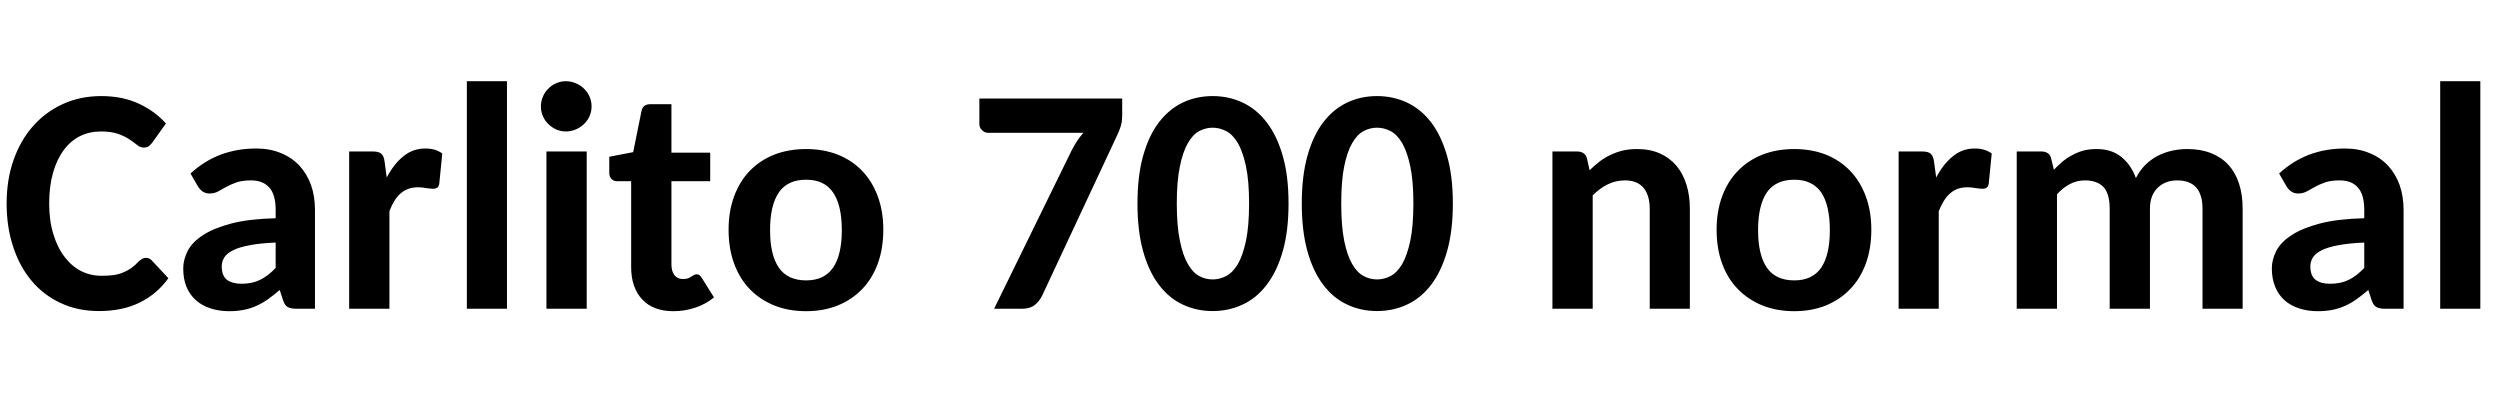 <svg xmlns="http://www.w3.org/2000/svg" xmlns:xlink="http://www.w3.org/1999/xlink" width="185.016" height="29.297"><path fill="black" d="M10.80 19.08L10.80 19.08Q11.05 19.08 11.23 19.27L11.23 19.27L12.46 20.59Q11.61 21.77 10.34 22.39Q9.07 23.02 7.32 23.02L7.32 23.02Q5.74 23.02 4.48 22.42Q3.21 21.83 2.33 20.77Q1.44 19.71 0.97 18.25Q0.49 16.79 0.49 15.06L0.49 15.06Q0.49 13.31 1.00 11.85Q1.51 10.39 2.44 9.34Q3.36 8.29 4.65 7.70Q5.94 7.11 7.49 7.11L7.49 7.11Q9.06 7.11 10.27 7.67Q11.47 8.23 12.28 9.14L12.28 9.14L11.25 10.58Q11.14 10.71 11.01 10.82Q10.88 10.92 10.63 10.92L10.63 10.92Q10.38 10.92 10.15 10.73Q9.93 10.55 9.59 10.32Q9.26 10.10 8.75 9.91Q8.25 9.73 7.46 9.73L7.46 9.73Q6.61 9.73 5.91 10.08Q5.20 10.44 4.70 11.13Q4.20 11.81 3.92 12.80Q3.64 13.79 3.64 15.06L3.64 15.06Q3.64 16.34 3.95 17.33Q4.25 18.33 4.78 19.01Q5.30 19.70 6 20.06Q6.70 20.41 7.51 20.41L7.51 20.41Q7.99 20.41 8.38 20.36Q8.77 20.31 9.10 20.17Q9.43 20.04 9.73 19.83Q10.02 19.62 10.31 19.30L10.31 19.30Q10.43 19.21 10.55 19.14Q10.68 19.08 10.80 19.08ZM23.31 22.85L21.95 22.85Q21.53 22.85 21.30 22.73Q21.08 22.61 20.95 22.23L20.95 22.23L20.70 21.46Q20.25 21.84 19.84 22.14Q19.43 22.43 18.99 22.63Q18.55 22.83 18.05 22.93Q17.55 23.03 16.95 23.03L16.95 23.03Q16.20 23.03 15.57 22.82Q14.95 22.62 14.50 22.22Q14.05 21.82 13.80 21.23Q13.56 20.64 13.56 19.86L13.56 19.86Q13.56 19.22 13.89 18.57Q14.21 17.93 15.01 17.41Q15.80 16.89 17.12 16.54Q18.43 16.20 20.40 16.15L20.40 16.15L20.40 15.53Q20.40 14.40 19.93 13.88Q19.46 13.35 18.59 13.35L18.59 13.35Q17.93 13.35 17.50 13.50Q17.07 13.65 16.75 13.83Q16.42 14.02 16.14 14.17Q15.86 14.32 15.50 14.32L15.50 14.32Q15.20 14.32 14.98 14.16Q14.77 14.00 14.64 13.78L14.64 13.78L14.10 12.84Q15.11 11.91 16.32 11.45Q17.54 10.99 18.96 10.99L18.96 10.99Q19.98 10.99 20.79 11.33Q21.60 11.66 22.16 12.26Q22.72 12.87 23.02 13.70Q23.31 14.53 23.31 15.53L23.31 15.53L23.31 22.85ZM17.87 21L17.87 21Q18.67 21 19.25 20.71Q19.83 20.43 20.40 19.83L20.40 19.83L20.40 17.95Q19.24 18 18.47 18.15Q17.71 18.29 17.25 18.52Q16.79 18.75 16.60 19.05Q16.41 19.36 16.41 19.71L16.41 19.71Q16.41 20.41 16.80 20.71Q17.19 21 17.87 21ZM28.82 22.85L25.84 22.85L25.84 11.21L27.59 11.21Q28.04 11.21 28.22 11.38Q28.41 11.54 28.46 11.95L28.46 11.95L28.62 13.14Q29.14 12.14 29.85 11.57Q30.55 10.99 31.48 10.99L31.48 10.99Q32.24 10.99 32.73 11.36L32.73 11.36L32.51 13.58Q32.48 13.79 32.37 13.88Q32.25 13.97 32.05 13.97L32.05 13.97Q31.88 13.97 31.55 13.92Q31.22 13.86 30.94 13.86L30.94 13.86Q30.53 13.86 30.21 13.98Q29.88 14.10 29.63 14.33Q29.38 14.55 29.18 14.88Q28.98 15.21 28.82 15.63L28.82 15.63L28.82 22.85ZM34.55 6.01L37.52 6.01L37.52 22.85L34.55 22.85L34.55 6.01ZM40.03 22.85L40.03 22.85ZM40.44 11.21L43.42 11.21L43.42 22.85L40.44 22.85L40.44 11.21ZM43.78 7.88L43.78 7.88Q43.78 8.26 43.63 8.60Q43.48 8.93 43.22 9.18Q42.96 9.43 42.61 9.58Q42.26 9.73 41.87 9.73L41.87 9.73Q41.50 9.73 41.16 9.58Q40.83 9.43 40.58 9.18Q40.32 8.93 40.18 8.60Q40.03 8.26 40.03 7.88L40.03 7.88Q40.03 7.49 40.18 7.15Q40.32 6.81 40.58 6.56Q40.83 6.30 41.16 6.16Q41.50 6.01 41.87 6.01L41.87 6.01Q42.26 6.01 42.61 6.16Q42.96 6.30 43.22 6.56Q43.48 6.81 43.63 7.15Q43.78 7.49 43.78 7.88ZM49.84 23.03L49.84 23.03Q48.33 23.03 47.52 22.15Q46.71 21.28 46.71 19.76L46.71 19.76L46.71 13.41L45.66 13.41Q45.42 13.41 45.26 13.25Q45.09 13.09 45.09 12.79L45.09 12.79L45.09 11.60L46.86 11.26L47.48 8.19Q47.59 7.71 48.14 7.71L48.14 7.71L49.69 7.71L49.69 11.30L52.56 11.30L52.56 13.41L49.69 13.41L49.69 19.56Q49.69 20.07 49.91 20.36Q50.13 20.65 50.54 20.65L50.54 20.65Q50.77 20.65 50.91 20.60Q51.06 20.54 51.16 20.47Q51.27 20.40 51.36 20.35Q51.45 20.30 51.55 20.30L51.55 20.30Q51.68 20.30 51.76 20.36Q51.84 20.43 51.94 20.57L51.94 20.57L52.84 22.01Q52.23 22.51 51.45 22.77Q50.67 23.03 49.84 23.03ZM59.66 11.03L59.66 11.03Q60.94 11.03 61.99 11.44Q63.05 11.86 63.80 12.64Q64.55 13.42 64.96 14.53Q65.37 15.63 65.37 17.00L65.37 17.00Q65.37 18.40 64.96 19.51Q64.55 20.63 63.80 21.40Q63.05 22.18 61.99 22.61Q60.94 23.03 59.66 23.03L59.66 23.03Q58.37 23.03 57.31 22.61Q56.25 22.18 55.49 21.40Q54.74 20.63 54.33 19.51Q53.92 18.40 53.92 17.00L53.92 17.00Q53.92 15.63 54.33 14.53Q54.74 13.42 55.49 12.64Q56.25 11.86 57.31 11.44Q58.37 11.03 59.66 11.03ZM59.66 20.75L59.66 20.75Q61.01 20.75 61.65 19.81Q62.30 18.87 62.30 17.03L62.30 17.03Q62.30 15.19 61.65 14.24Q61.01 13.30 59.66 13.30L59.66 13.30Q58.29 13.30 57.64 14.24Q56.99 15.19 56.99 17.03L56.99 17.03Q56.99 18.87 57.64 19.81Q58.29 20.75 59.66 20.75ZM72.48 22.85L72.48 22.85ZM72.48 7.29L83.05 7.29L83.05 8.50Q83.05 9.04 82.93 9.38Q82.82 9.71 82.71 9.94L82.71 9.94L77.12 21.89Q76.92 22.29 76.58 22.57Q76.23 22.85 75.63 22.85L75.63 22.85L73.57 22.85L79.29 11.17Q79.49 10.78 79.70 10.45Q79.91 10.13 80.18 9.83L80.18 9.83L73.13 9.83Q72.88 9.83 72.68 9.64Q72.48 9.45 72.48 9.19L72.48 9.19L72.48 7.29ZM95.36 15.06L95.36 15.06Q95.36 17.10 94.93 18.60Q94.50 20.10 93.74 21.08Q92.99 22.07 91.96 22.54Q90.94 23.02 89.74 23.02L89.74 23.02Q88.55 23.02 87.53 22.54Q86.52 22.07 85.77 21.08Q85.02 20.10 84.60 18.60Q84.18 17.10 84.18 15.06L84.18 15.06Q84.18 13.02 84.60 11.53Q85.02 10.03 85.77 9.05Q86.52 8.07 87.53 7.59Q88.55 7.11 89.74 7.11L89.74 7.11Q90.94 7.11 91.96 7.59Q92.99 8.07 93.74 9.05Q94.50 10.03 94.93 11.53Q95.36 13.02 95.36 15.06ZM92.44 15.06L92.44 15.06Q92.44 13.39 92.21 12.31Q91.98 11.23 91.61 10.59Q91.23 9.95 90.74 9.70Q90.26 9.45 89.74 9.45L89.74 9.45Q89.23 9.45 88.75 9.70Q88.28 9.95 87.91 10.59Q87.54 11.23 87.32 12.31Q87.09 13.39 87.09 15.06L87.09 15.06Q87.09 16.73 87.32 17.82Q87.54 18.90 87.91 19.54Q88.28 20.18 88.75 20.43Q89.23 20.68 89.74 20.68L89.74 20.68Q90.26 20.68 90.74 20.43Q91.23 20.18 91.61 19.54Q91.98 18.90 92.21 17.82Q92.44 16.73 92.44 15.06ZM107.52 15.06L107.52 15.06Q107.52 17.10 107.09 18.60Q106.66 20.10 105.91 21.08Q105.15 22.07 104.13 22.54Q103.10 23.02 101.91 23.02L101.91 23.02Q100.71 23.02 99.70 22.54Q98.68 22.07 97.93 21.08Q97.18 20.10 96.76 18.60Q96.34 17.10 96.34 15.06L96.34 15.06Q96.34 13.02 96.76 11.53Q97.18 10.03 97.93 9.05Q98.68 8.07 99.70 7.59Q100.71 7.11 101.91 7.11L101.91 7.11Q103.10 7.11 104.13 7.59Q105.15 8.07 105.91 9.05Q106.66 10.03 107.09 11.53Q107.52 13.02 107.52 15.06ZM104.60 15.06L104.60 15.06Q104.60 13.39 104.37 12.31Q104.14 11.23 103.77 10.59Q103.39 9.95 102.91 9.70Q102.42 9.45 101.91 9.45L101.91 9.45Q101.39 9.45 100.92 9.70Q100.44 9.95 100.07 10.59Q99.70 11.23 99.48 12.31Q99.26 13.39 99.26 15.06L99.26 15.06Q99.26 16.73 99.48 17.82Q99.70 18.90 100.07 19.54Q100.44 20.18 100.92 20.43Q101.39 20.68 101.91 20.68L101.91 20.68Q102.42 20.68 102.91 20.43Q103.39 20.18 103.77 19.54Q104.14 18.90 104.37 17.82Q104.60 16.73 104.60 15.06ZM117.87 22.85L114.89 22.85L114.89 11.21L116.72 11.21Q117 11.21 117.19 11.34Q117.39 11.47 117.45 11.74L117.45 11.74L117.64 12.60Q118.00 12.25 118.37 11.96Q118.75 11.67 119.18 11.47Q119.61 11.26 120.10 11.14Q120.59 11.03 121.17 11.03L121.17 11.03Q122.12 11.03 122.85 11.36Q123.57 11.68 124.07 12.27Q124.56 12.86 124.81 13.67Q125.06 14.48 125.06 15.45L125.06 15.45L125.06 22.85L122.09 22.85L122.09 15.45Q122.09 14.45 121.63 13.90Q121.17 13.35 120.26 13.35L120.26 13.35Q119.58 13.35 118.99 13.64Q118.39 13.93 117.87 14.46L117.87 14.46L117.87 22.85ZM132.79 11.03L132.79 11.03Q134.06 11.03 135.12 11.44Q136.17 11.86 136.92 12.64Q137.67 13.42 138.08 14.53Q138.49 15.63 138.49 17.00L138.49 17.00Q138.49 18.40 138.08 19.51Q137.67 20.63 136.92 21.40Q136.17 22.18 135.12 22.61Q134.06 23.03 132.79 23.03L132.79 23.03Q131.50 23.03 130.44 22.61Q129.38 22.18 128.62 21.40Q127.86 20.63 127.45 19.51Q127.04 18.40 127.04 17.00L127.04 17.00Q127.04 15.63 127.45 14.53Q127.86 13.42 128.62 12.64Q129.38 11.86 130.44 11.44Q131.50 11.03 132.79 11.03ZM132.79 20.75L132.79 20.75Q134.13 20.75 134.78 19.81Q135.42 18.87 135.42 17.03L135.42 17.03Q135.42 15.19 134.78 14.24Q134.13 13.30 132.79 13.30L132.79 13.30Q131.41 13.30 130.76 14.24Q130.11 15.19 130.11 17.03L130.11 17.03Q130.11 18.87 130.76 19.81Q131.41 20.75 132.79 20.75ZM143.48 22.85L140.51 22.85L140.51 11.21L142.25 11.21Q142.71 11.21 142.89 11.38Q143.07 11.54 143.13 11.95L143.13 11.95L143.29 13.14Q143.81 12.14 144.52 11.57Q145.22 10.99 146.14 10.99L146.14 10.99Q146.91 10.99 147.40 11.36L147.40 11.36L147.18 13.58Q147.15 13.79 147.04 13.88Q146.92 13.97 146.72 13.97L146.72 13.97Q146.54 13.97 146.21 13.92Q145.89 13.86 145.61 13.86L145.61 13.86Q145.20 13.86 144.87 13.98Q144.55 14.10 144.30 14.33Q144.05 14.55 143.85 14.88Q143.65 15.21 143.48 15.63L143.48 15.63L143.48 22.85ZM152.23 22.85L149.25 22.85L149.25 11.21L151.08 11.21Q151.36 11.21 151.55 11.34Q151.75 11.47 151.80 11.74L151.80 11.74L152.00 12.56Q152.32 12.23 152.65 11.95Q152.99 11.67 153.38 11.47Q153.76 11.26 154.20 11.14Q154.64 11.03 155.17 11.03L155.17 11.03Q156.28 11.03 157.00 11.62Q157.72 12.21 158.07 13.18L158.07 13.18Q158.36 12.61 158.77 12.20Q159.19 11.79 159.69 11.53Q160.20 11.27 160.75 11.15Q161.31 11.03 161.87 11.03L161.87 11.03Q162.86 11.03 163.62 11.33Q164.39 11.63 164.91 12.19Q165.43 12.76 165.70 13.58Q165.97 14.40 165.97 15.45L165.97 15.45L165.97 22.85L163.00 22.85L163.00 15.45Q163.00 13.35 161.12 13.35L161.12 13.35Q160.70 13.35 160.34 13.48Q159.97 13.62 159.70 13.88Q159.42 14.14 159.26 14.54Q159.11 14.93 159.11 15.45L159.11 15.45L159.11 22.85L156.13 22.85L156.13 15.45Q156.13 14.32 155.66 13.83Q155.19 13.35 154.30 13.35L154.30 13.35Q153.70 13.35 153.19 13.62Q152.67 13.89 152.23 14.38L152.23 14.38L152.23 22.85ZM177.88 22.85L176.52 22.85Q176.10 22.85 175.88 22.73Q175.65 22.61 175.52 22.23L175.52 22.23L175.27 21.46Q174.82 21.84 174.41 22.14Q174 22.43 173.56 22.63Q173.12 22.83 172.62 22.93Q172.13 23.03 171.52 23.03L171.52 23.03Q170.77 23.03 170.14 22.82Q169.52 22.62 169.07 22.22Q168.62 21.82 168.38 21.23Q168.13 20.64 168.13 19.86L168.13 19.86Q168.13 19.22 168.46 18.57Q168.79 17.93 169.58 17.41Q170.37 16.89 171.69 16.54Q173.00 16.20 174.97 16.15L174.97 16.15L174.97 15.53Q174.97 14.40 174.50 13.88Q174.04 13.35 173.16 13.35L173.16 13.35Q172.50 13.35 172.07 13.50Q171.64 13.65 171.32 13.83Q170.99 14.02 170.71 14.17Q170.43 14.32 170.07 14.32L170.07 14.32Q169.77 14.32 169.55 14.16Q169.34 14.00 169.21 13.78L169.21 13.78L168.67 12.84Q169.68 11.91 170.89 11.45Q172.11 10.99 173.53 10.99L173.53 10.99Q174.55 10.99 175.36 11.33Q176.17 11.66 176.73 12.26Q177.29 12.87 177.59 13.70Q177.88 14.53 177.88 15.53L177.88 15.53L177.88 22.85ZM172.44 21L172.44 21Q173.24 21 173.82 20.71Q174.40 20.43 174.97 19.83L174.97 19.83L174.97 17.95Q173.81 18 173.04 18.15Q172.28 18.29 171.82 18.52Q171.36 18.75 171.17 19.05Q170.98 19.36 170.98 19.71L170.98 19.71Q170.98 20.41 171.37 20.71Q171.76 21 172.44 21ZM180.59 6.01L183.56 6.01L183.56 22.85L180.59 22.85L180.59 6.01Z"/></svg>
